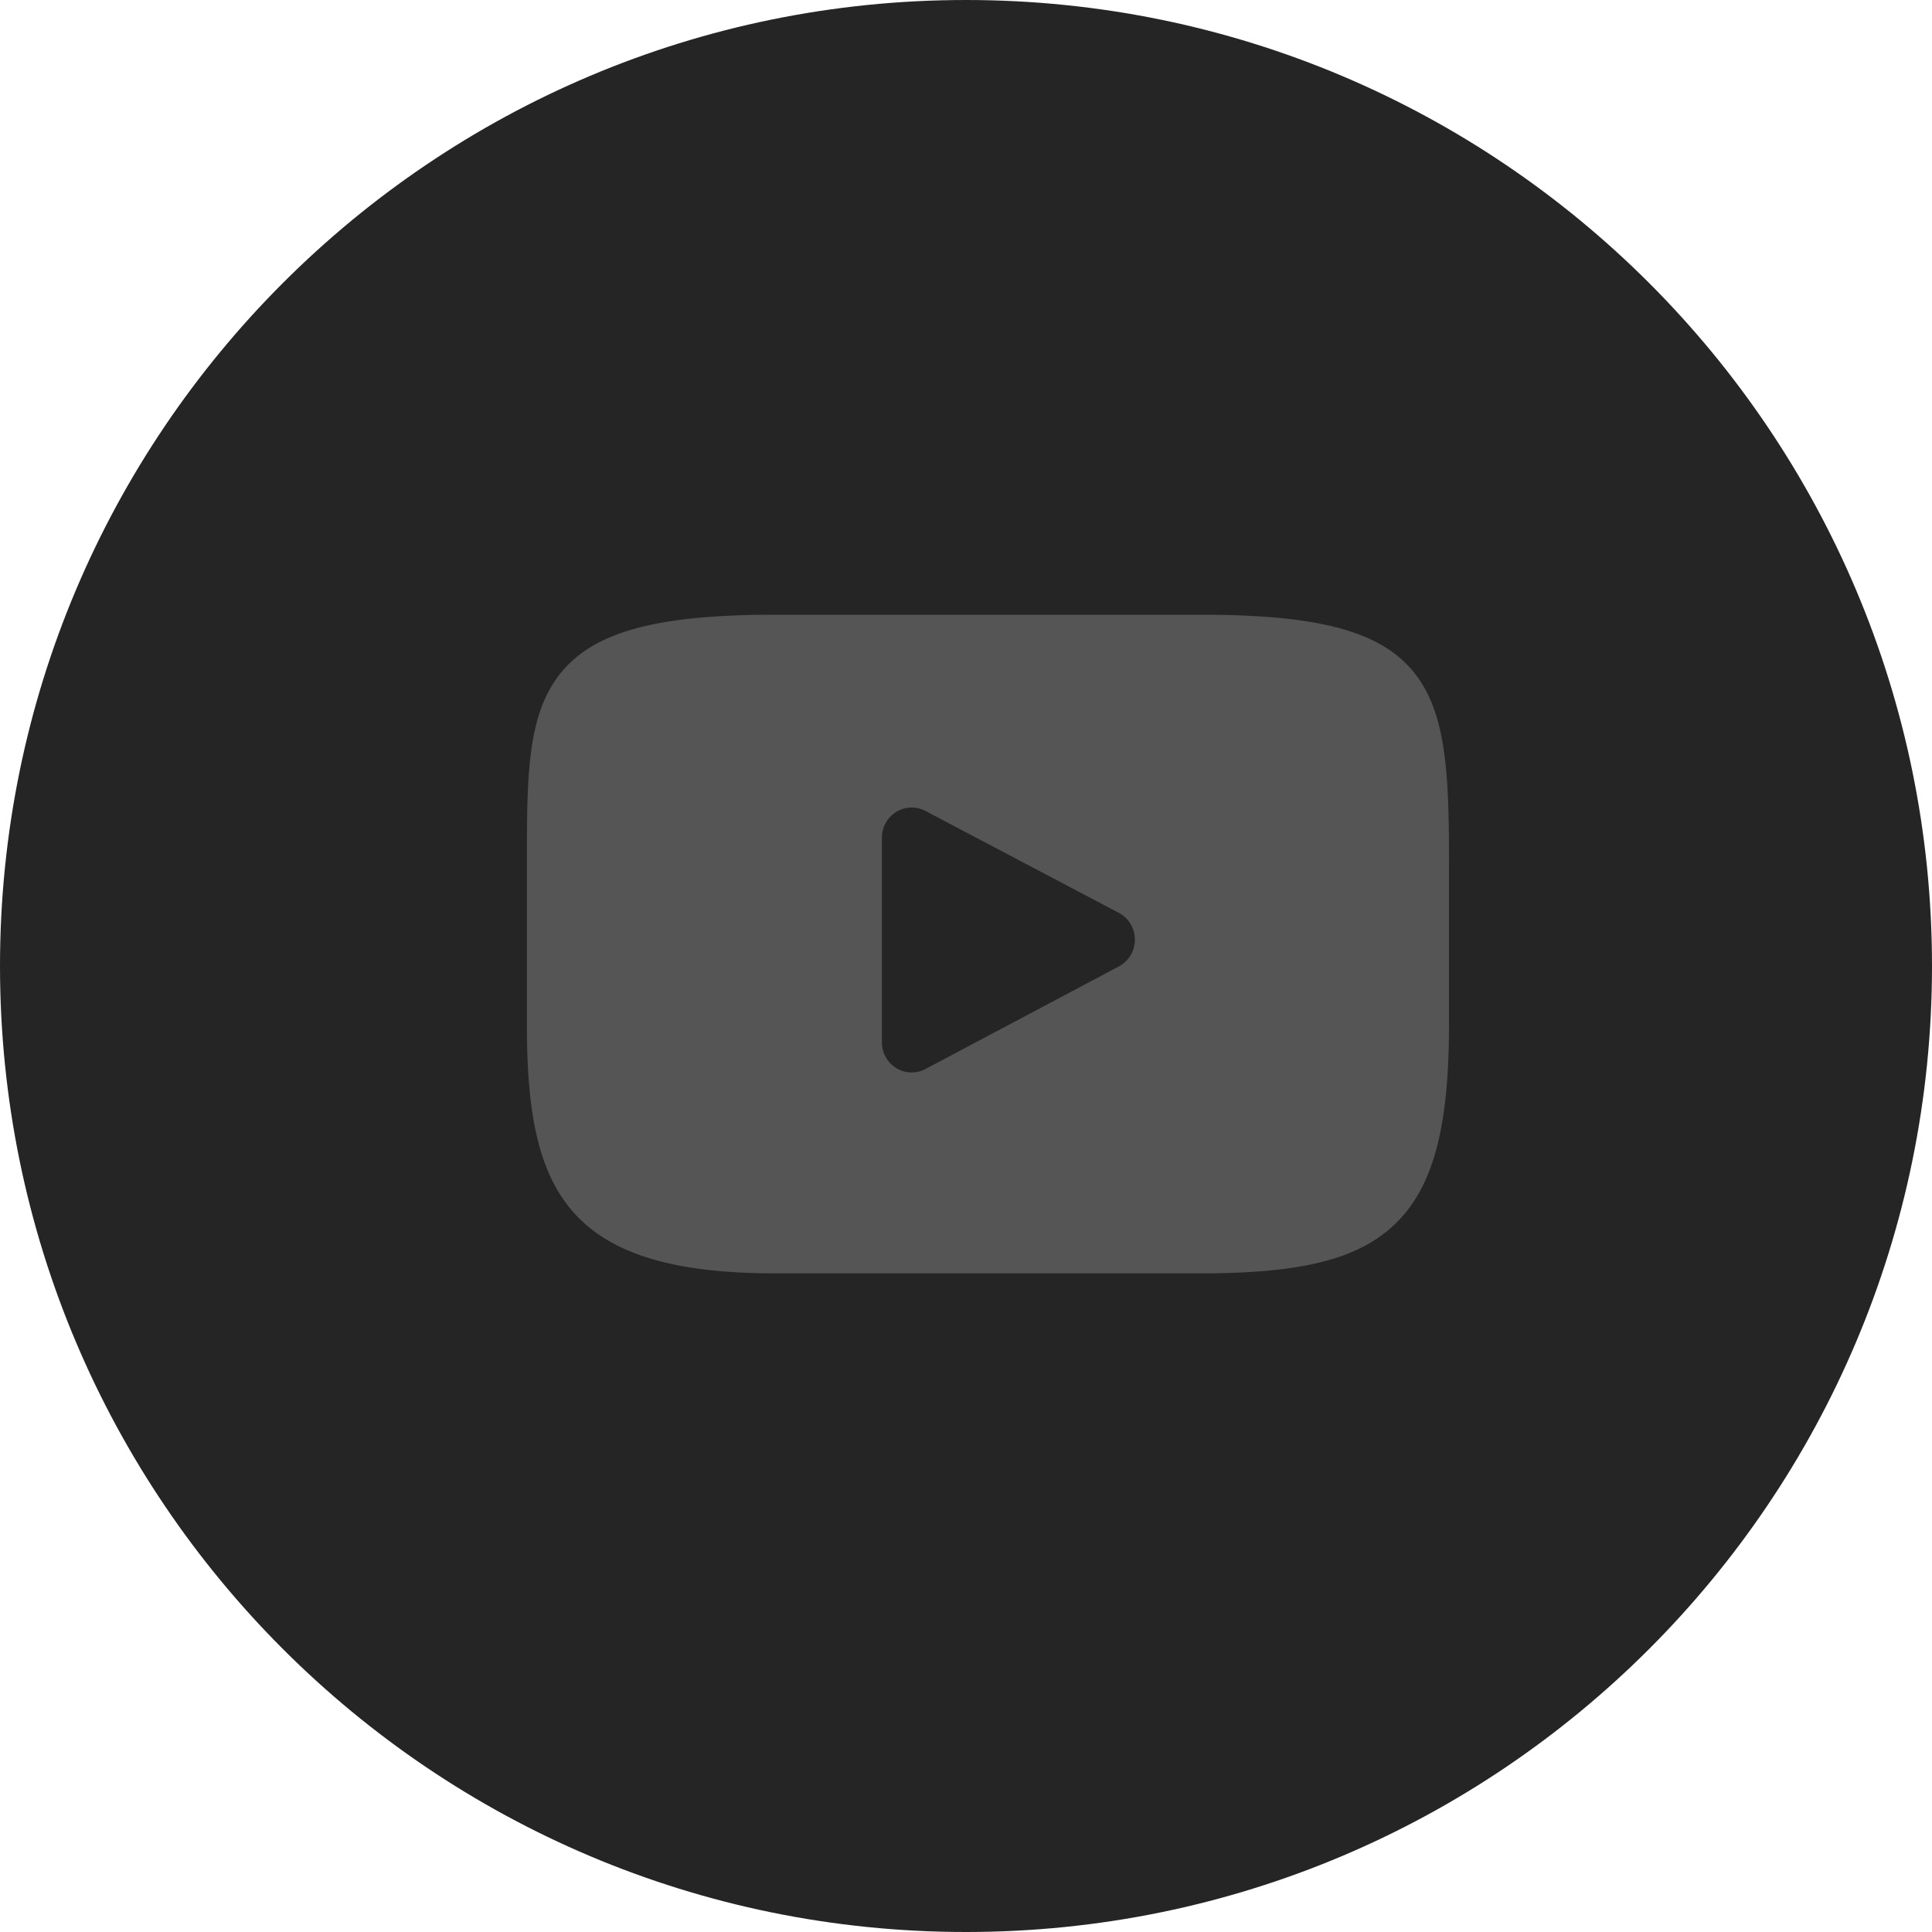 <svg xmlns="http://www.w3.org/2000/svg" width="44" height="44" viewBox="0 0 44 44">
    <g fill="none" fill-rule="evenodd">
        <path fill="#252525" d="M22 0c12.15 0 22 9.85 22 22s-9.85 22-22 22S0 34.15 0 22 9.85 0 22 0z"/>
        <path fill="#555" d="M27.351 14c2.673 0 4.072.373 4.83 1.288.762.918.819 2.325.819 4.367v3.69c0 2.34-.364 3.69-1.216 4.519-.83.807-2.115 1.136-4.433 1.136H17.65C12.874 29 12 27.096 12 23.345v-3.69c0-1.936 0-3.335.736-4.284.755-.974 2.179-1.371 4.913-1.371zm-6.276 4.468a.67.67 0 0 0-.664.022.69.69 0 0 0-.326.588v4.66c0 .24.124.462.327.587a.671.671 0 0 0 .664.022l4.406-2.338a.688.688 0 0 0 .364-.61.688.688 0 0 0-.365-.609z"/>
    </g>
</svg>
